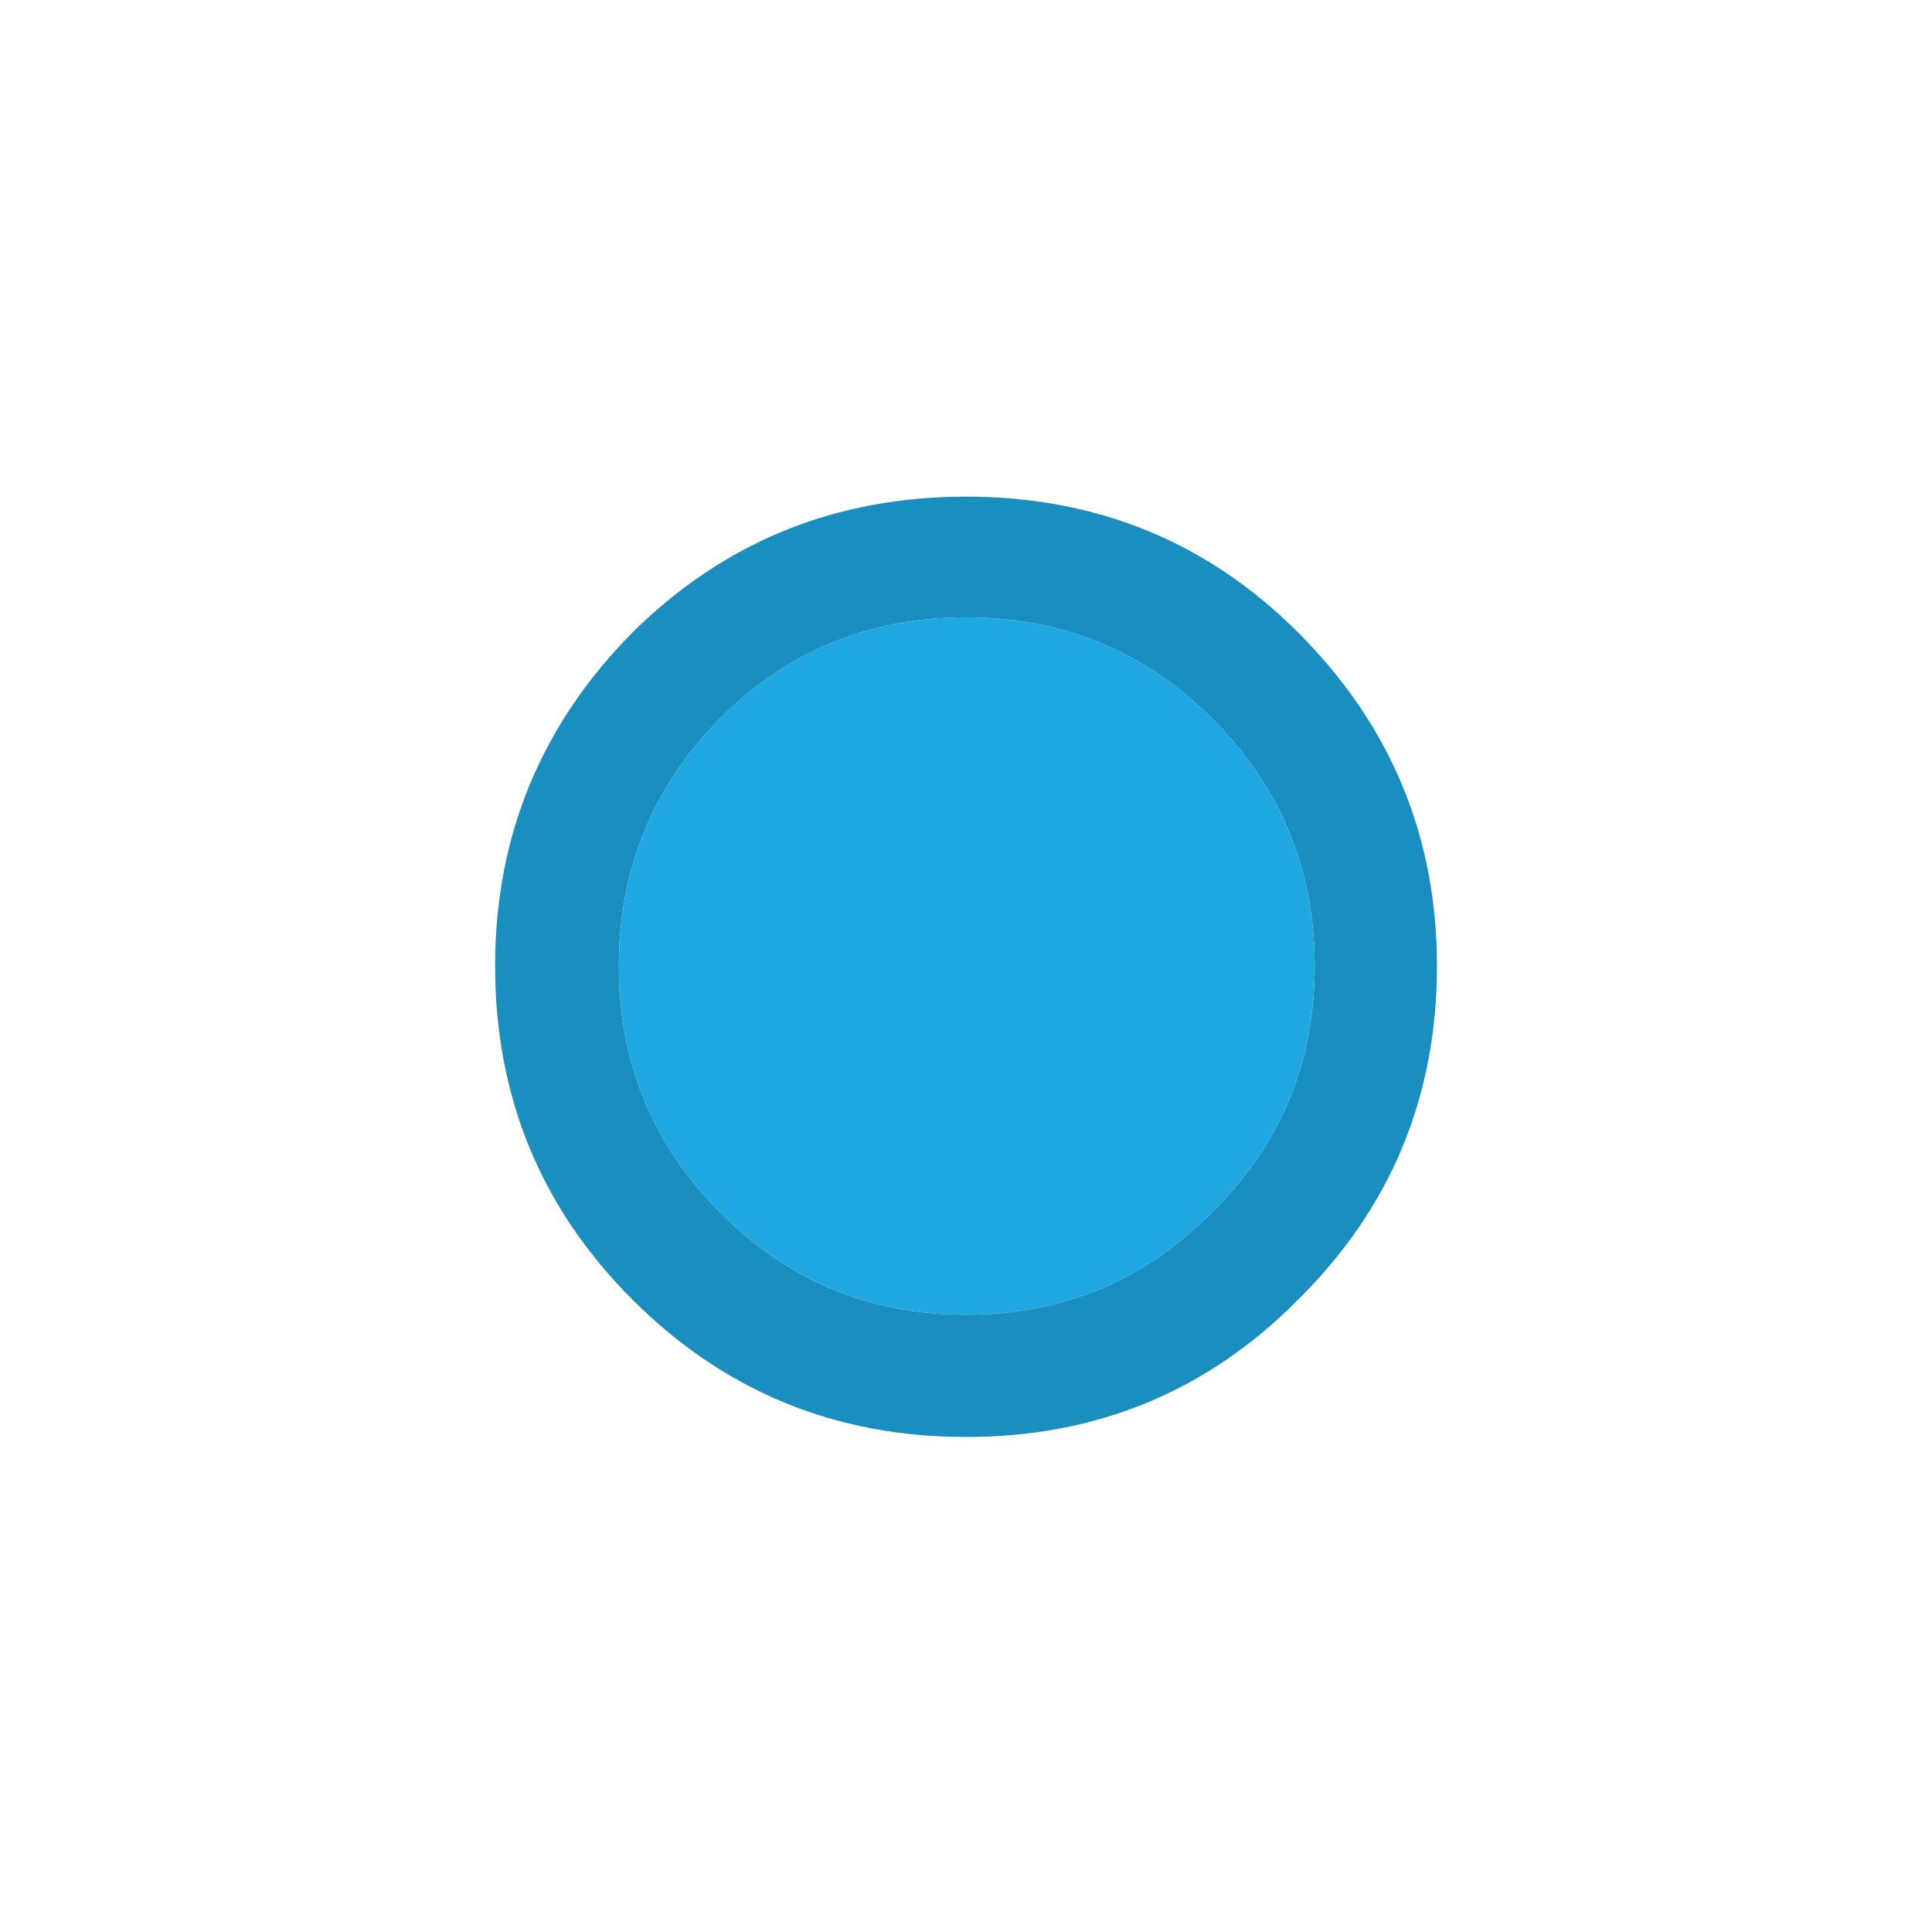 <svg width="64" height="64" xmlns="http://www.w3.org/2000/svg">
 <!-- Created with Method Draw - http://github.com/duopixel/Method-Draw/ -->

 <g>
  <title>background</title>
  <rect fill="none" id="canvas_background" height="66" width="66" y="-1" x="-1"/>
  <g display="none" id="canvasGrid">
   <rect fill="url(#gridpattern)" stroke-width="0" y="0" x="0" height="100%" width="100%" id="svg_1"/>
  </g>
 </g>
 <g>
  <title>Layer 1</title>
  <path id="svg_98" d="m-113,155.164l-4.45,4.4l-0.55,-0.55l4.45,-4.4l0.4,0.35l0.15,0.2m-5,-5.05l-4.4,4.5l-0.55,-0.55l4.5,-4.4l0.45,0.45" fill="#2A2A2A"/>
  <g id="svg_287">
   <path id="svg_115" d="m43.001,43.052q-4.5,4.55 -11,4.55q-6.5,0 -11.05,-4.55q-4.55,-4.55 -4.55,-11.05q0,-6.45 4.55,-11.05q4.55,-4.5 11.05,-4.5q6.5,0 11,4.5q4.6,4.6 4.6,11.05q0,6.5 -4.6,11.05m-2.85,-2.9q3.4,-3.35 3.4,-8.15q0,-4.8 -3.4,-8.2q-3.35,-3.35 -8.15,-3.35q-4.8,0 -8.15,3.35q-3.35,3.4 -3.35,8.2q0,4.8 3.35,8.15q3.35,3.4 8.15,3.4q4.8,0 8.15,-3.4" fill="#198EBF"/>
   <path id="svg_116" d="m40.151,40.152q-3.35,3.4 -8.15,3.4q-4.8,0 -8.15,-3.4q-3.35,-3.35 -3.35,-8.15q0,-4.8 3.35,-8.2q3.35,-3.35 8.15,-3.35q4.8,0 8.15,3.35q3.4,3.4 3.4,8.2q0,4.8 -3.4,8.15" fill="#1EA7E1"/>
   <path id="svg_277" d="m64.001,0.002l0,64l-64,0l0,-64l64,0" stroke-linejoin="round" stroke-linecap="round" stroke-opacity="0" stroke="#FF00CC" fill="none"/>
  </g>
 </g>
</svg>